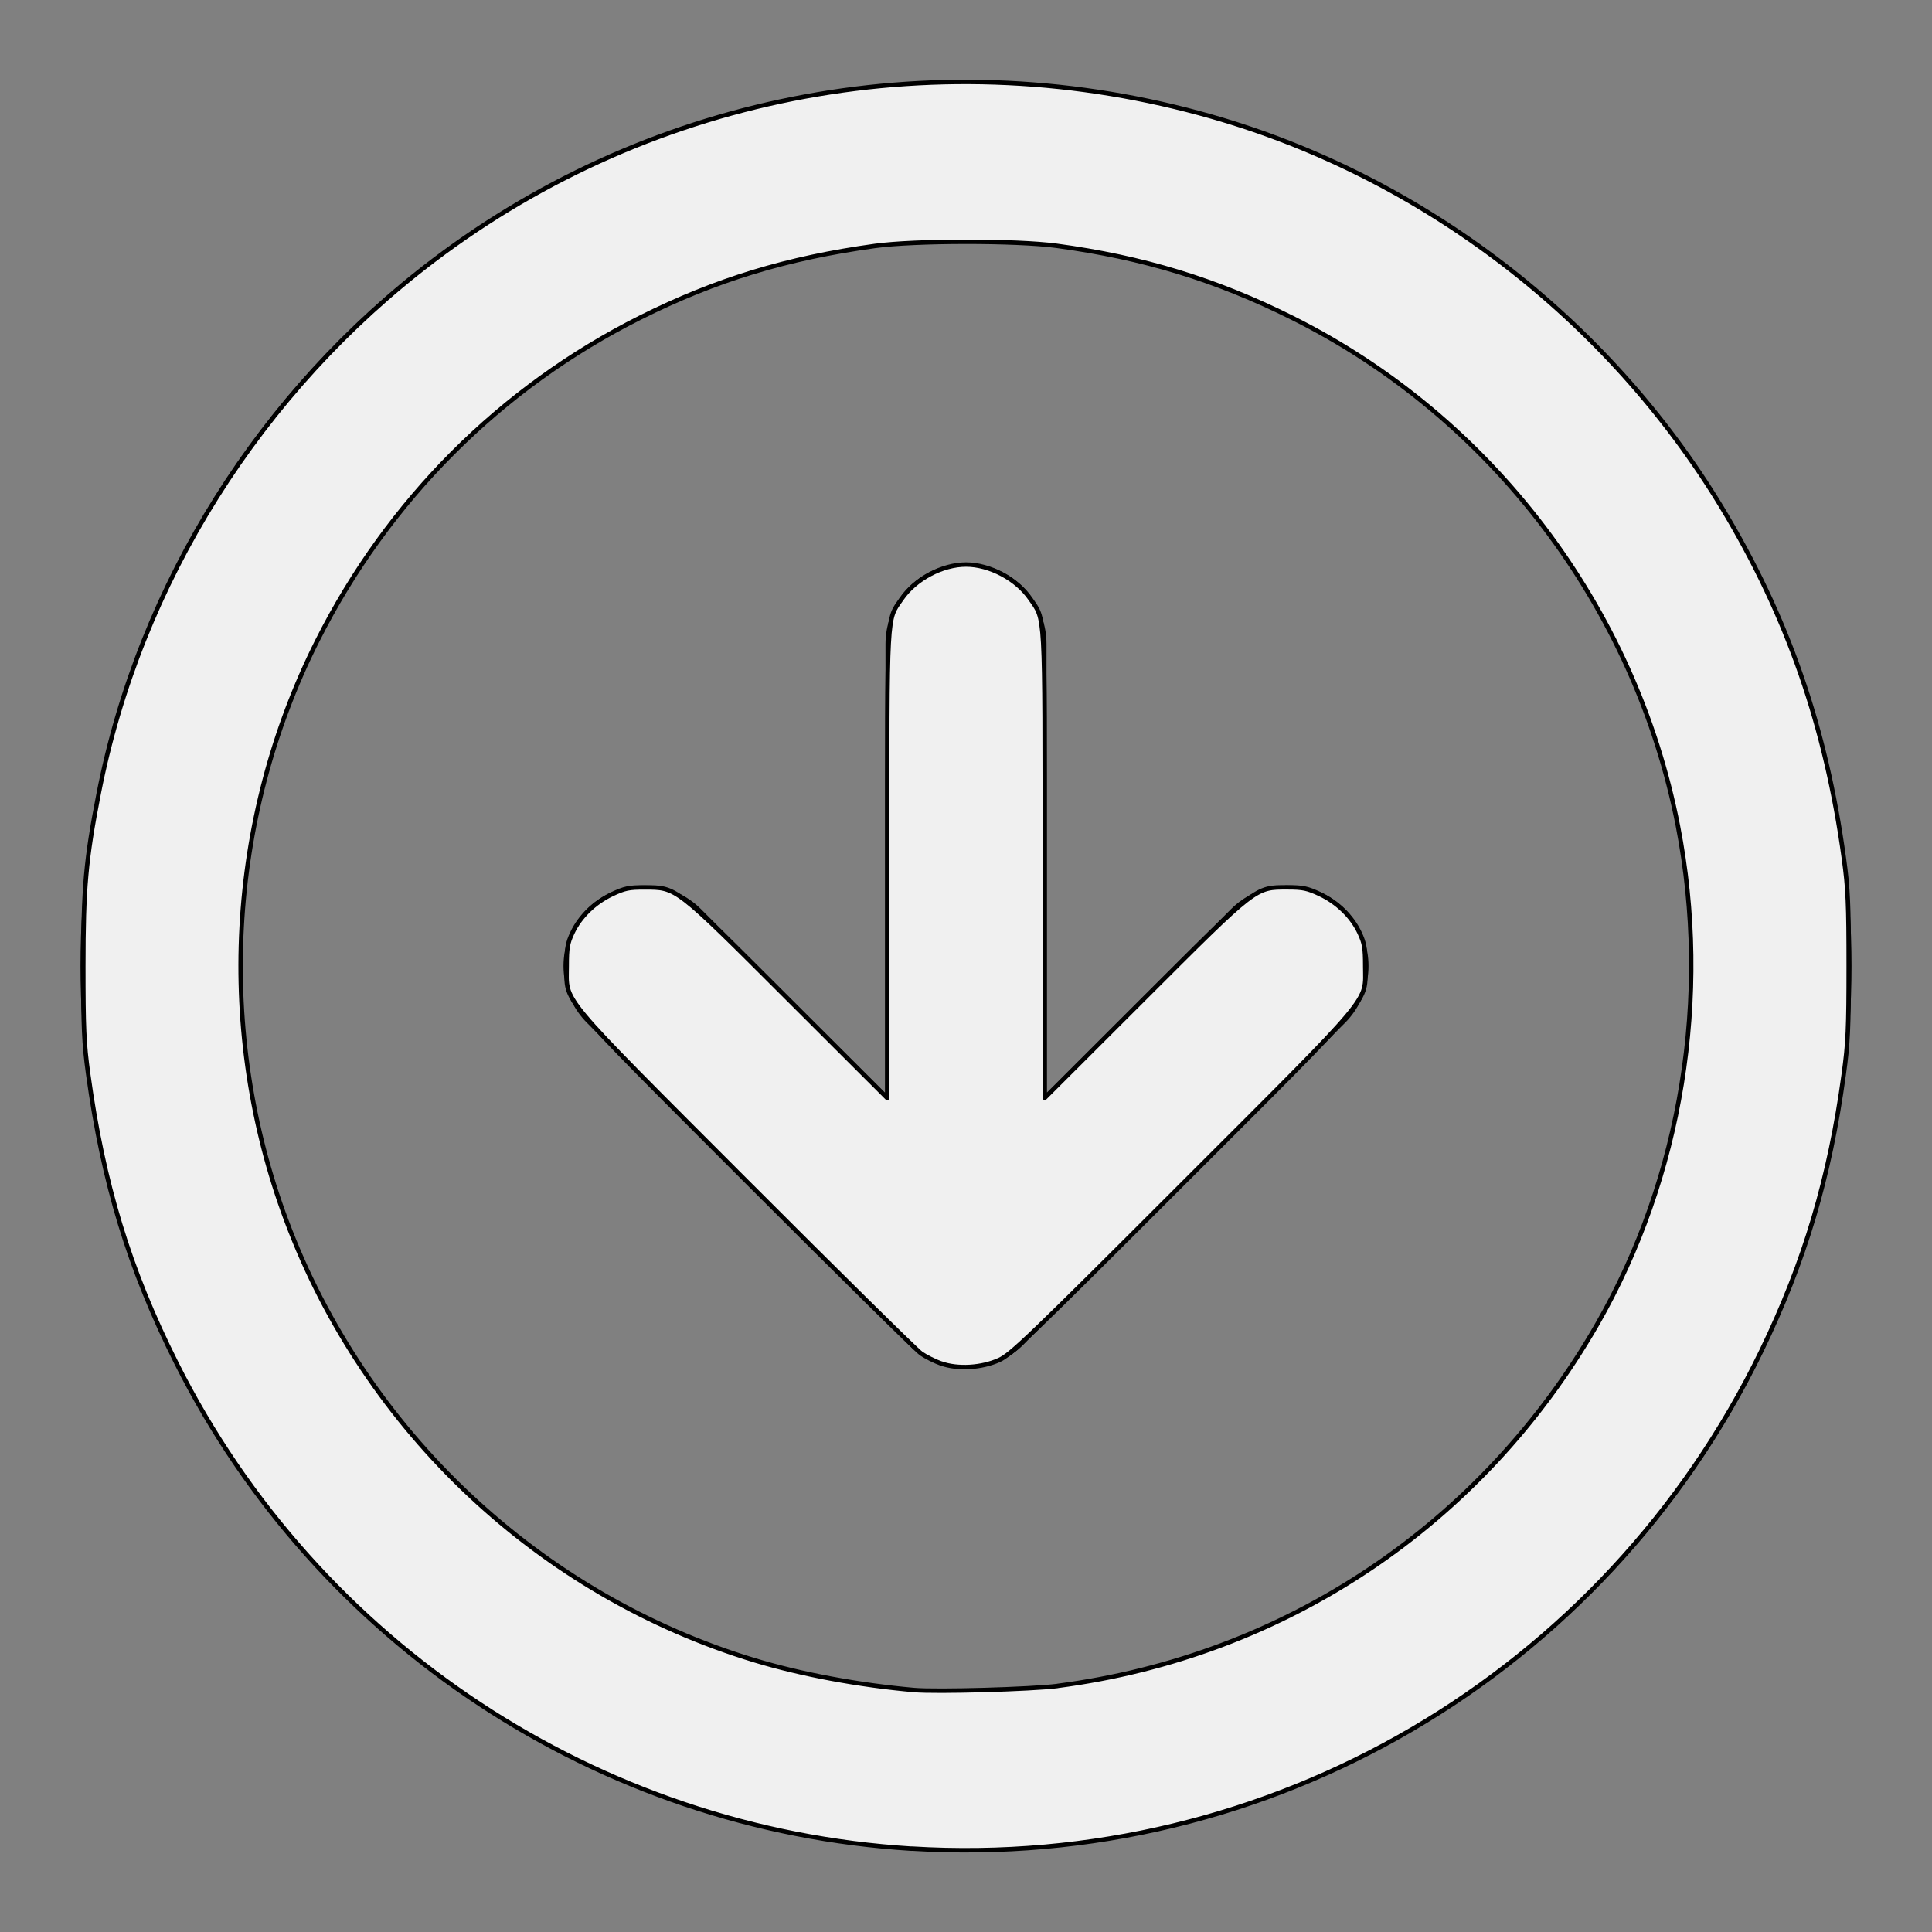 <?xml version="1.0" encoding="UTF-8" standalone="no"?>
<svg
   width="24"
   height="24"
   viewBox="0 0 24 24"
   fill="none"
   stroke="currentColor"
   stroke-width="2"
   stroke-linecap="round"
   stroke-linejoin="round"
   class="feather feather-arrow-down-circle"
   version="1.1"
   id="svg52821"
   sodipodi:docname="arrow-down-circle.svg"
   inkscape:version="1.1.2 (b8e25be833, 2022-02-05)"
   xmlns:inkscape="http://www.inkscape.org/namespaces/inkscape"
   xmlns:sodipodi="http://sodipodi.sourceforge.net/DTD/sodipodi-0.dtd"
   xmlns="http://www.w3.org/2000/svg"
   xmlns:svg="http://www.w3.org/2000/svg">
  <rect x="0" y="0" width="24" height="24" fill="#808080" stroke="none"/>
  <defs
     id="defs52825" />
  <sodipodi:namedview
     id="namedview52823"
     pagecolor="#ffffff"
     bordercolor="#666666"
     borderopacity="1.0"
     inkscape:pageshadow="2"
     inkscape:pageopacity="0.0"
     inkscape:pagecheckerboard="0"
     showgrid="false"
     inkscape:zoom="36.291667"
     inkscape:cx="12"
     inkscape:cy="12.013777"
     inkscape:window-width="2560"
     inkscape:window-height="1057"
     inkscape:window-x="-8"
     inkscape:window-y="-8"
     inkscape:window-maximized="1"
     inkscape:current-layer="svg52821" />
  <circle
     cx="12"
     cy="12"
     r="10"
     id="circle52815" />
  <polyline
     points="8 12 12 16 16 12"
     id="polyline52817" />
  <line
     x1="12"
     y1="8"
     x2="12"
     y2="16"
     id="line52819" />
  <path
     style="fill:#f0f0f0;stroke-width:0.055"
     d="M 11.325,22.965 C 7.436,22.727 3.942,20.42 2.191,16.932 1.605,15.765 1.281,14.702 1.095,13.34 1.043,12.958 1.035,12.769 1.035,12 c 0,-0.966 0.032,-1.329 0.191,-2.142 C 1.734,7.252 3.235,4.864 5.391,3.231 8.142,1.148 11.71,0.49 15.056,1.45 c 2.622,0.752 4.919,2.514 6.336,4.86 0.813,1.347 1.291,2.722 1.513,4.35 0.052,0.381 0.06,0.572 0.06,1.34 0,0.773 -0.008,0.958 -0.062,1.35 -0.173,1.276 -0.485,2.323 -1.023,3.432 -1.95,4.02 -6.107,6.454 -10.555,6.182 z m 1.812,-2.022 c 2.83,-0.368 5.273,-2.005 6.702,-4.489 1.052,-1.829 1.416,-4.074 1.005,-6.193 C 20.315,7.54 18.525,5.181 16.051,3.947 15.104,3.474 14.195,3.197 13.123,3.053 12.62,2.986 11.366,2.987 10.87,3.055 9.779,3.205 8.89,3.476 7.956,3.944 6.22,4.814 4.819,6.216 3.94,7.963 2.823,10.181 2.683,12.828 3.557,15.162 c 0.982,2.62 3.149,4.654 5.818,5.463 0.582,0.176 1.29,0.308 1.977,0.369 0.282,0.025 1.463,-0.009 1.784,-0.05 z"
     id="path52864" />
  <path
     style="fill:#f0f0f0;stroke-width:0.055"
     d="m 11.691,16.938 c -0.079,-0.028 -0.19,-0.084 -0.248,-0.124 -0.058,-0.04 -1.037,-1.006 -2.177,-2.147 C 6.899,12.297 7.04,12.466 7.04,12 c 0,-0.224 0.01,-0.283 0.071,-0.413 0.095,-0.201 0.274,-0.375 0.493,-0.479 0.154,-0.073 0.21,-0.085 0.4,-0.084 0.405,5.43e-4 0.377,-0.021 1.784,1.384 l 1.233,1.231 v -2.895 c 0,-3.202 -0.009,-3.032 0.18,-3.306 C 11.371,7.191 11.706,7.013 12,7.013 c 0.294,0 0.629,0.178 0.798,0.424 0.189,0.275 0.18,0.104 0.18,3.306 v 2.895 L 14.211,12.407 c 1.407,-1.405 1.379,-1.384 1.784,-1.384 0.189,-2.48e-4 0.246,0.012 0.4,0.084 0.219,0.104 0.398,0.278 0.493,0.479 0.061,0.13 0.071,0.189 0.071,0.413 0,0.467 0.147,0.292 -2.268,2.706 -1.905,1.905 -2.13,2.121 -2.278,2.189 -0.218,0.099 -0.516,0.117 -0.722,0.043 z"
     id="path52903" />
</svg>
